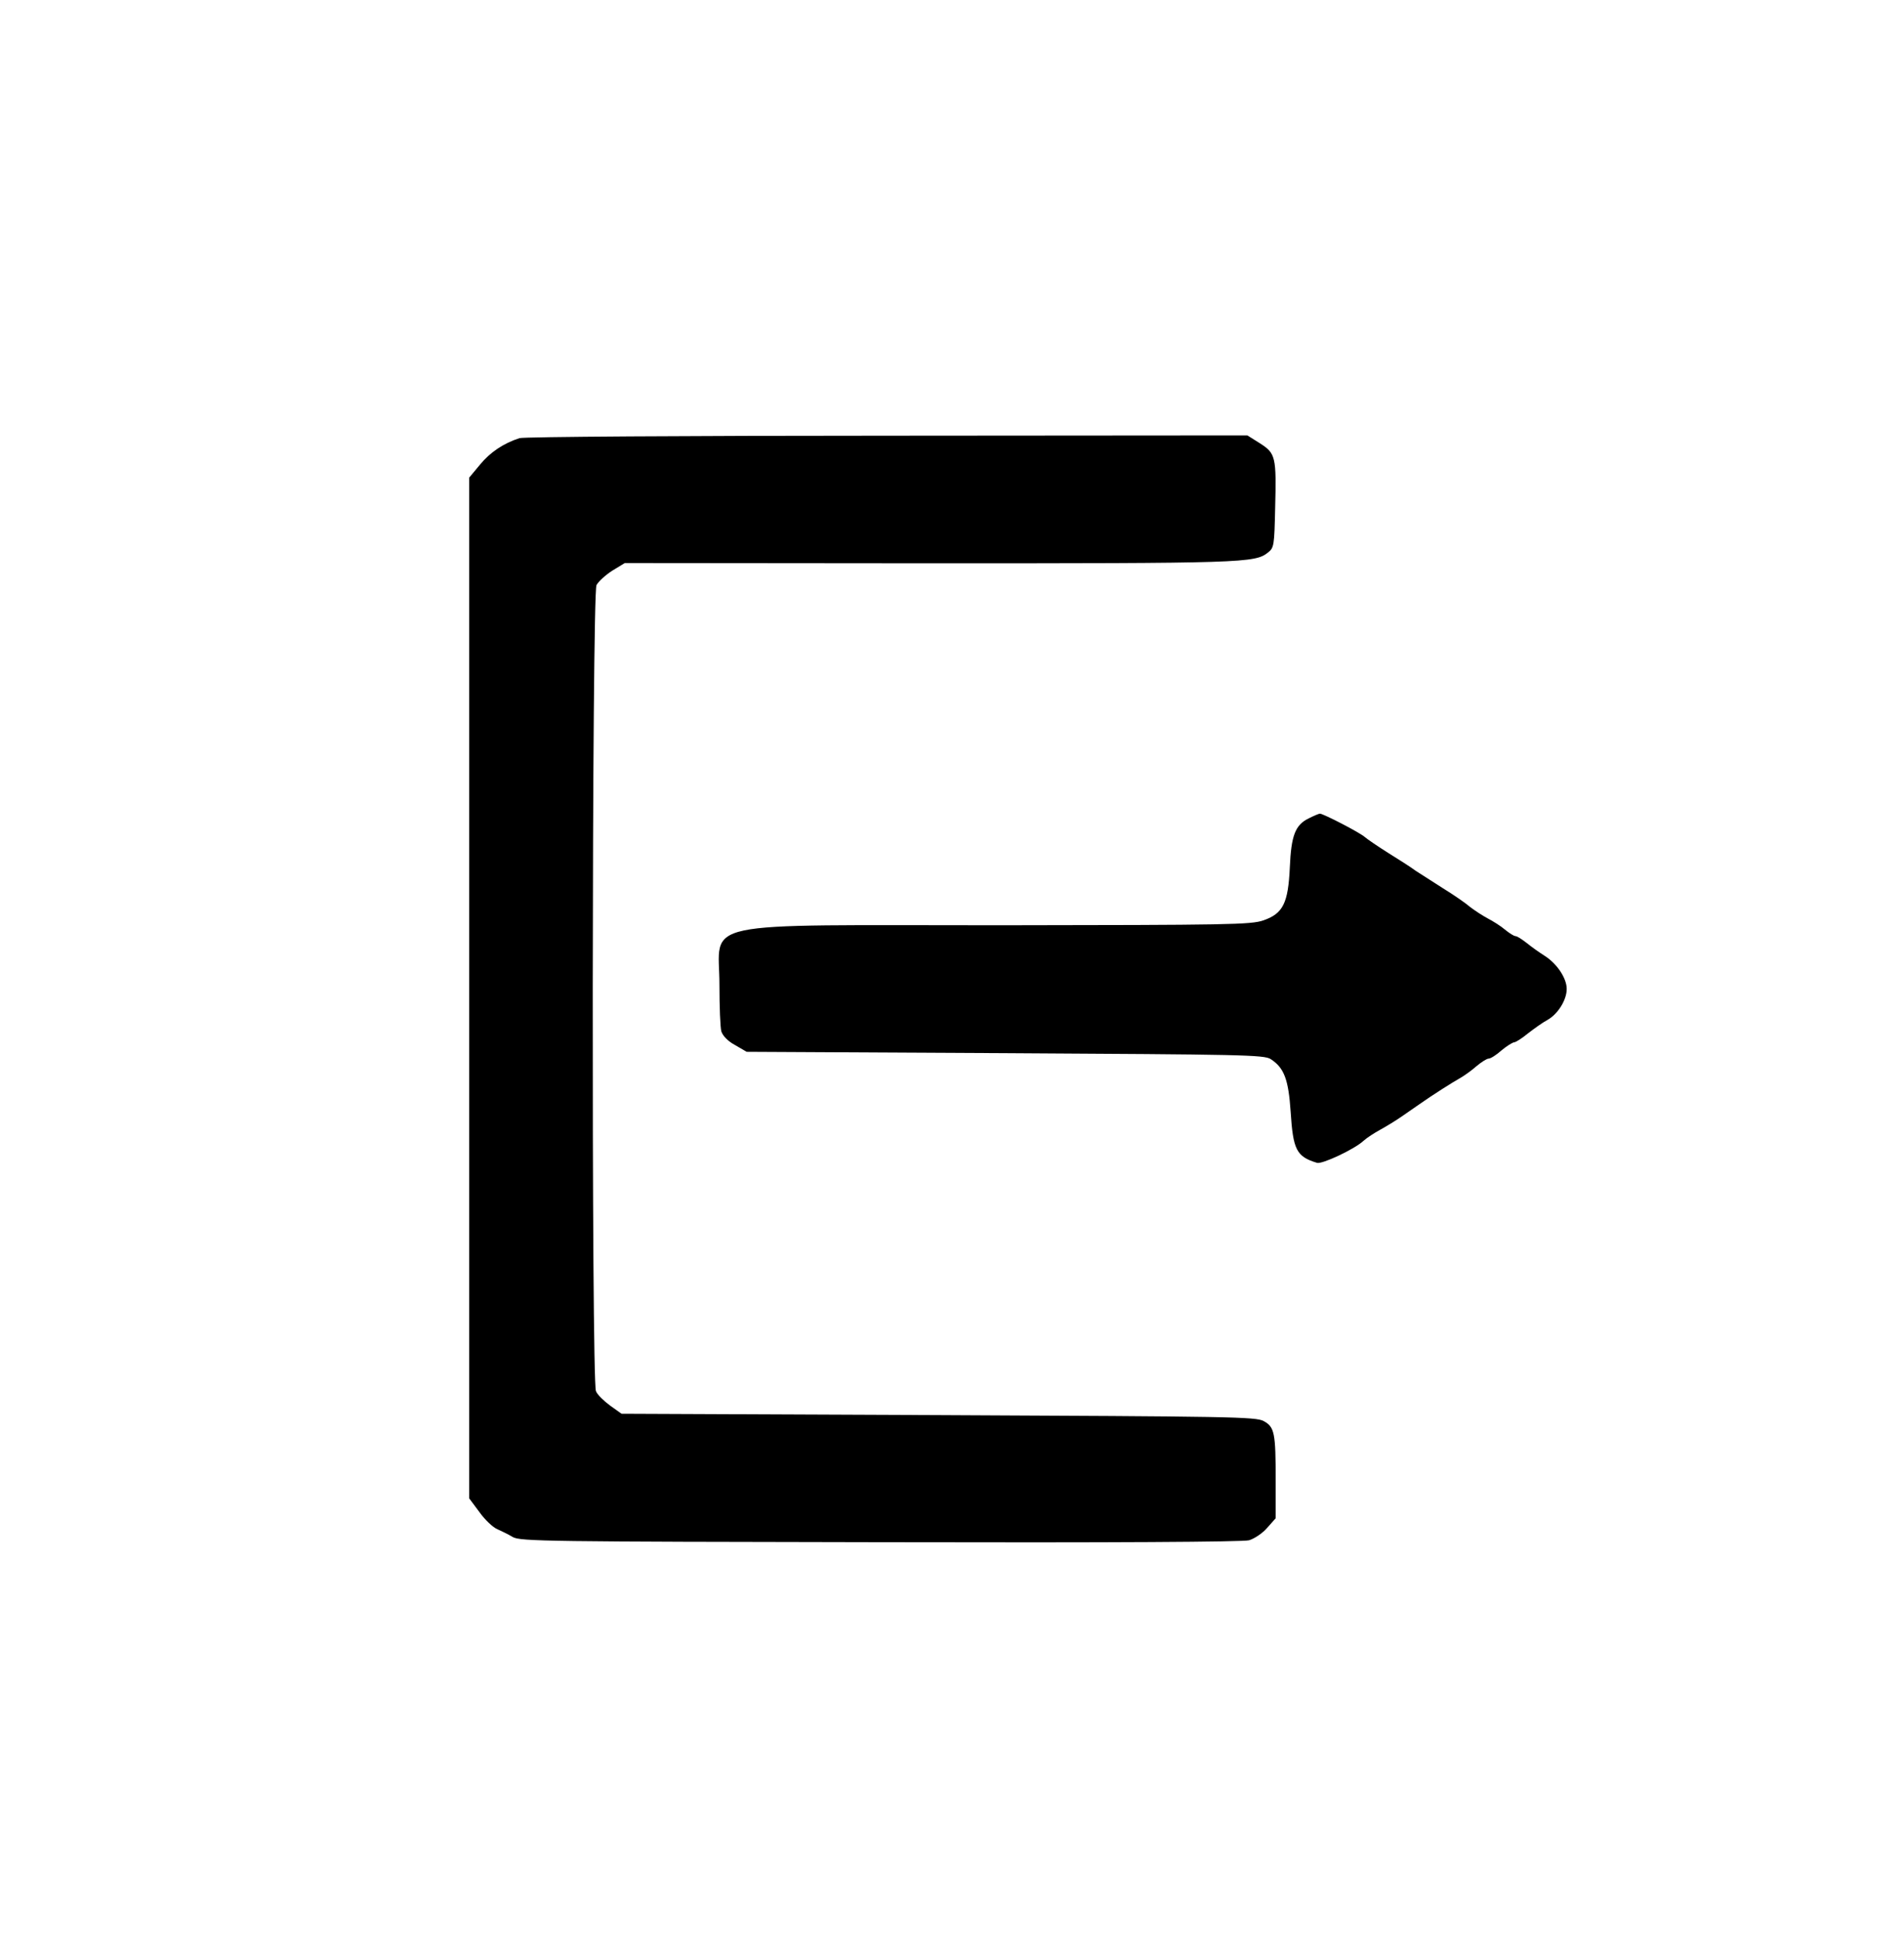  <svg version="1.0" xmlns="http://www.w3.org/2000/svg" width="700pt" height="713pt" viewBox="0 0 700 713" preserveAspectRatio="xMidYMid meet">
<g transform="translate(0,713) scale(0.1,-0.1)" fill="#000000" stroke="none">
<path d="M1910 5520 c-59 -19 -108 -52 -145 -97 l-40 -48 0 -1875 0 -1876 38
-51 c20 -28 50 -56 65 -62 15 -7 41 -19 57 -29 28 -16 126 -17 1350 -19 864
-2 1333 1 1357 7 20 6 50 26 67 46 l31 35 0 138 c0 176 -4 197 -44 219 -29 16
-122 17 -1196 22 l-1165 5 -42 30 c-23 17 -47 40 -52 53 -17 36 -15 2929 2
2962 7 13 33 37 58 53 l46 28 1120 -1 c1156 0 1197 1 1245 40 22 17 23 27 26
161 5 191 2 203 -56 240 l-46 29 -1325 -1 c-730 0 -1337 -4 -1351 -9z"></path>
<path d="M4812 4123 c-50 -24 -65 -63 -70 -180 -6 -132 -25 -170 -97 -195 -46
-16 -129 -17 -966 -18 -1139 0 -1034 22 -1034 -219 0 -80 3 -157 7 -171 5 -16
24 -36 50 -50 l43 -25 950 -5 c873 -5 953 -6 977 -22 49 -32 65 -74 73 -193 9
-140 21 -165 97 -188 18 -6 138 50 171 81 12 11 40 29 62 41 22 12 56 33 75
46 19 13 49 34 65 45 51 36 127 84 154 99 14 8 41 27 59 43 18 15 38 28 45 28
7 0 28 13 47 30 19 16 40 29 47 30 6 0 29 15 51 33 22 17 54 40 71 49 38 21
71 73 71 114 0 39 -35 92 -80 121 -19 12 -49 33 -66 47 -18 14 -36 26 -42 26
-6 0 -23 11 -39 24 -15 13 -44 31 -63 41 -19 10 -48 29 -65 42 -16 14 -61 45
-100 69 -38 24 -83 53 -100 64 -16 12 -61 41 -100 65 -38 24 -78 51 -87 59
-19 17 -153 86 -165 86 -5 0 -23 -8 -41 -17z"></path>
</g>
</svg>